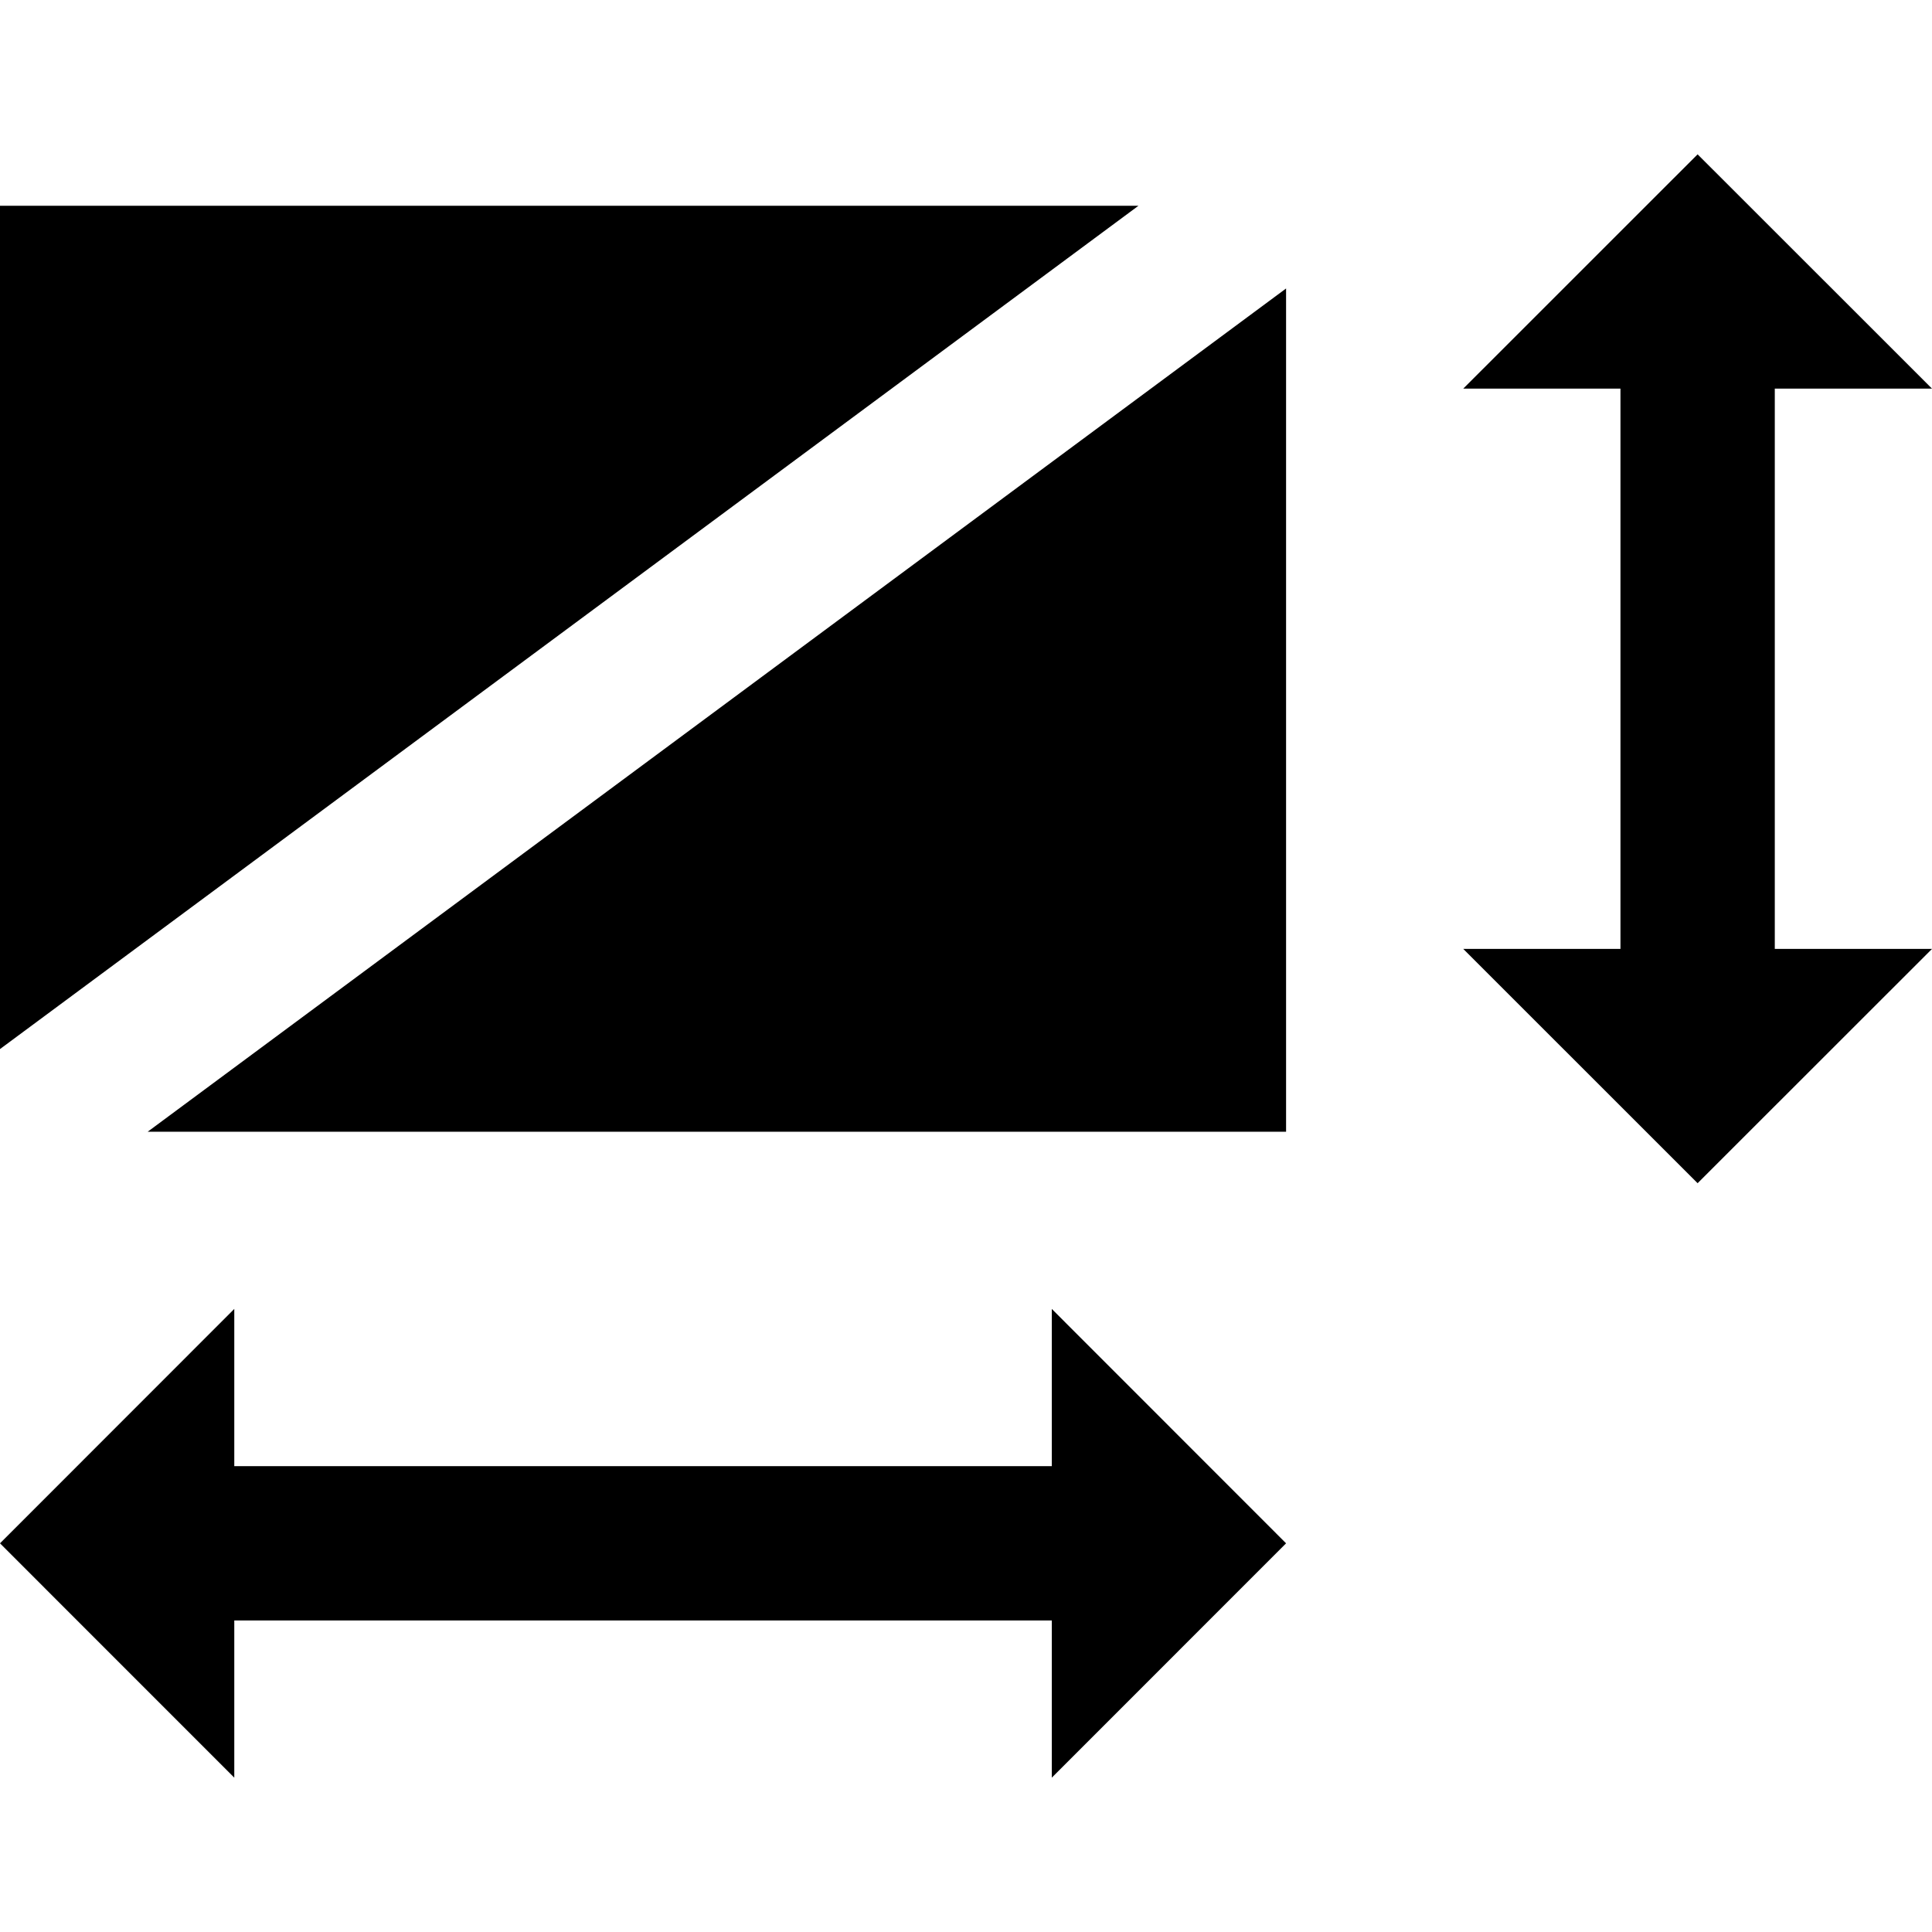 <?xml version="1.0" encoding="iso-8859-1"?>
<!-- Generator: Adobe Illustrator 19.0.0, SVG Export Plug-In . SVG Version: 6.00 Build 0)  -->
<svg version="1.1" id="Layer_1" xmlns="http://www.w3.org/2000/svg" xmlns:xlink="http://www.w3.org/1999/xlink" x="0px" y="0px"
	 viewBox="0 0 512 512" style="enable-background:new 0 0 512 512;" xml:space="preserve">
<g>
	<g>
		<polygon points="340.824,408.997 278.737,346.879 278.737,388.542 62.087,388.542 62.087,346.879 0,408.997 62.087,471.099 
			62.087,429.441 278.737,429.441 278.737,471.099 		"/>
	</g>
</g>
<g>
	<g>
		<polygon points="470.338,102.988 512,102.988 449.884,40.901 387.78,102.988 429.439,102.988 429.439,251.473 387.78,251.473 
			449.884,313.56 512,251.473 470.338,251.473 		"/>
	</g>
</g>
<g>
	<g>
		<polygon points="0,54.534 0,278.013 301.696,54.534 		"/>
	</g>
</g>
<g>
	<g>
		<polygon points="39.128,299.927 340.824,299.927 340.824,76.449 		"/>
	</g>
</g>
<g>
</g>
<g>
</g>
<g>
</g>
<g>
</g>
<g>
</g>
<g>
</g>
<g>
</g>
<g>
</g>
<g>
</g>
<g>
</g>
<g>
</g>
<g>
</g>
<g>
</g>
<g>
</g>
<g>
</g>
</svg>
